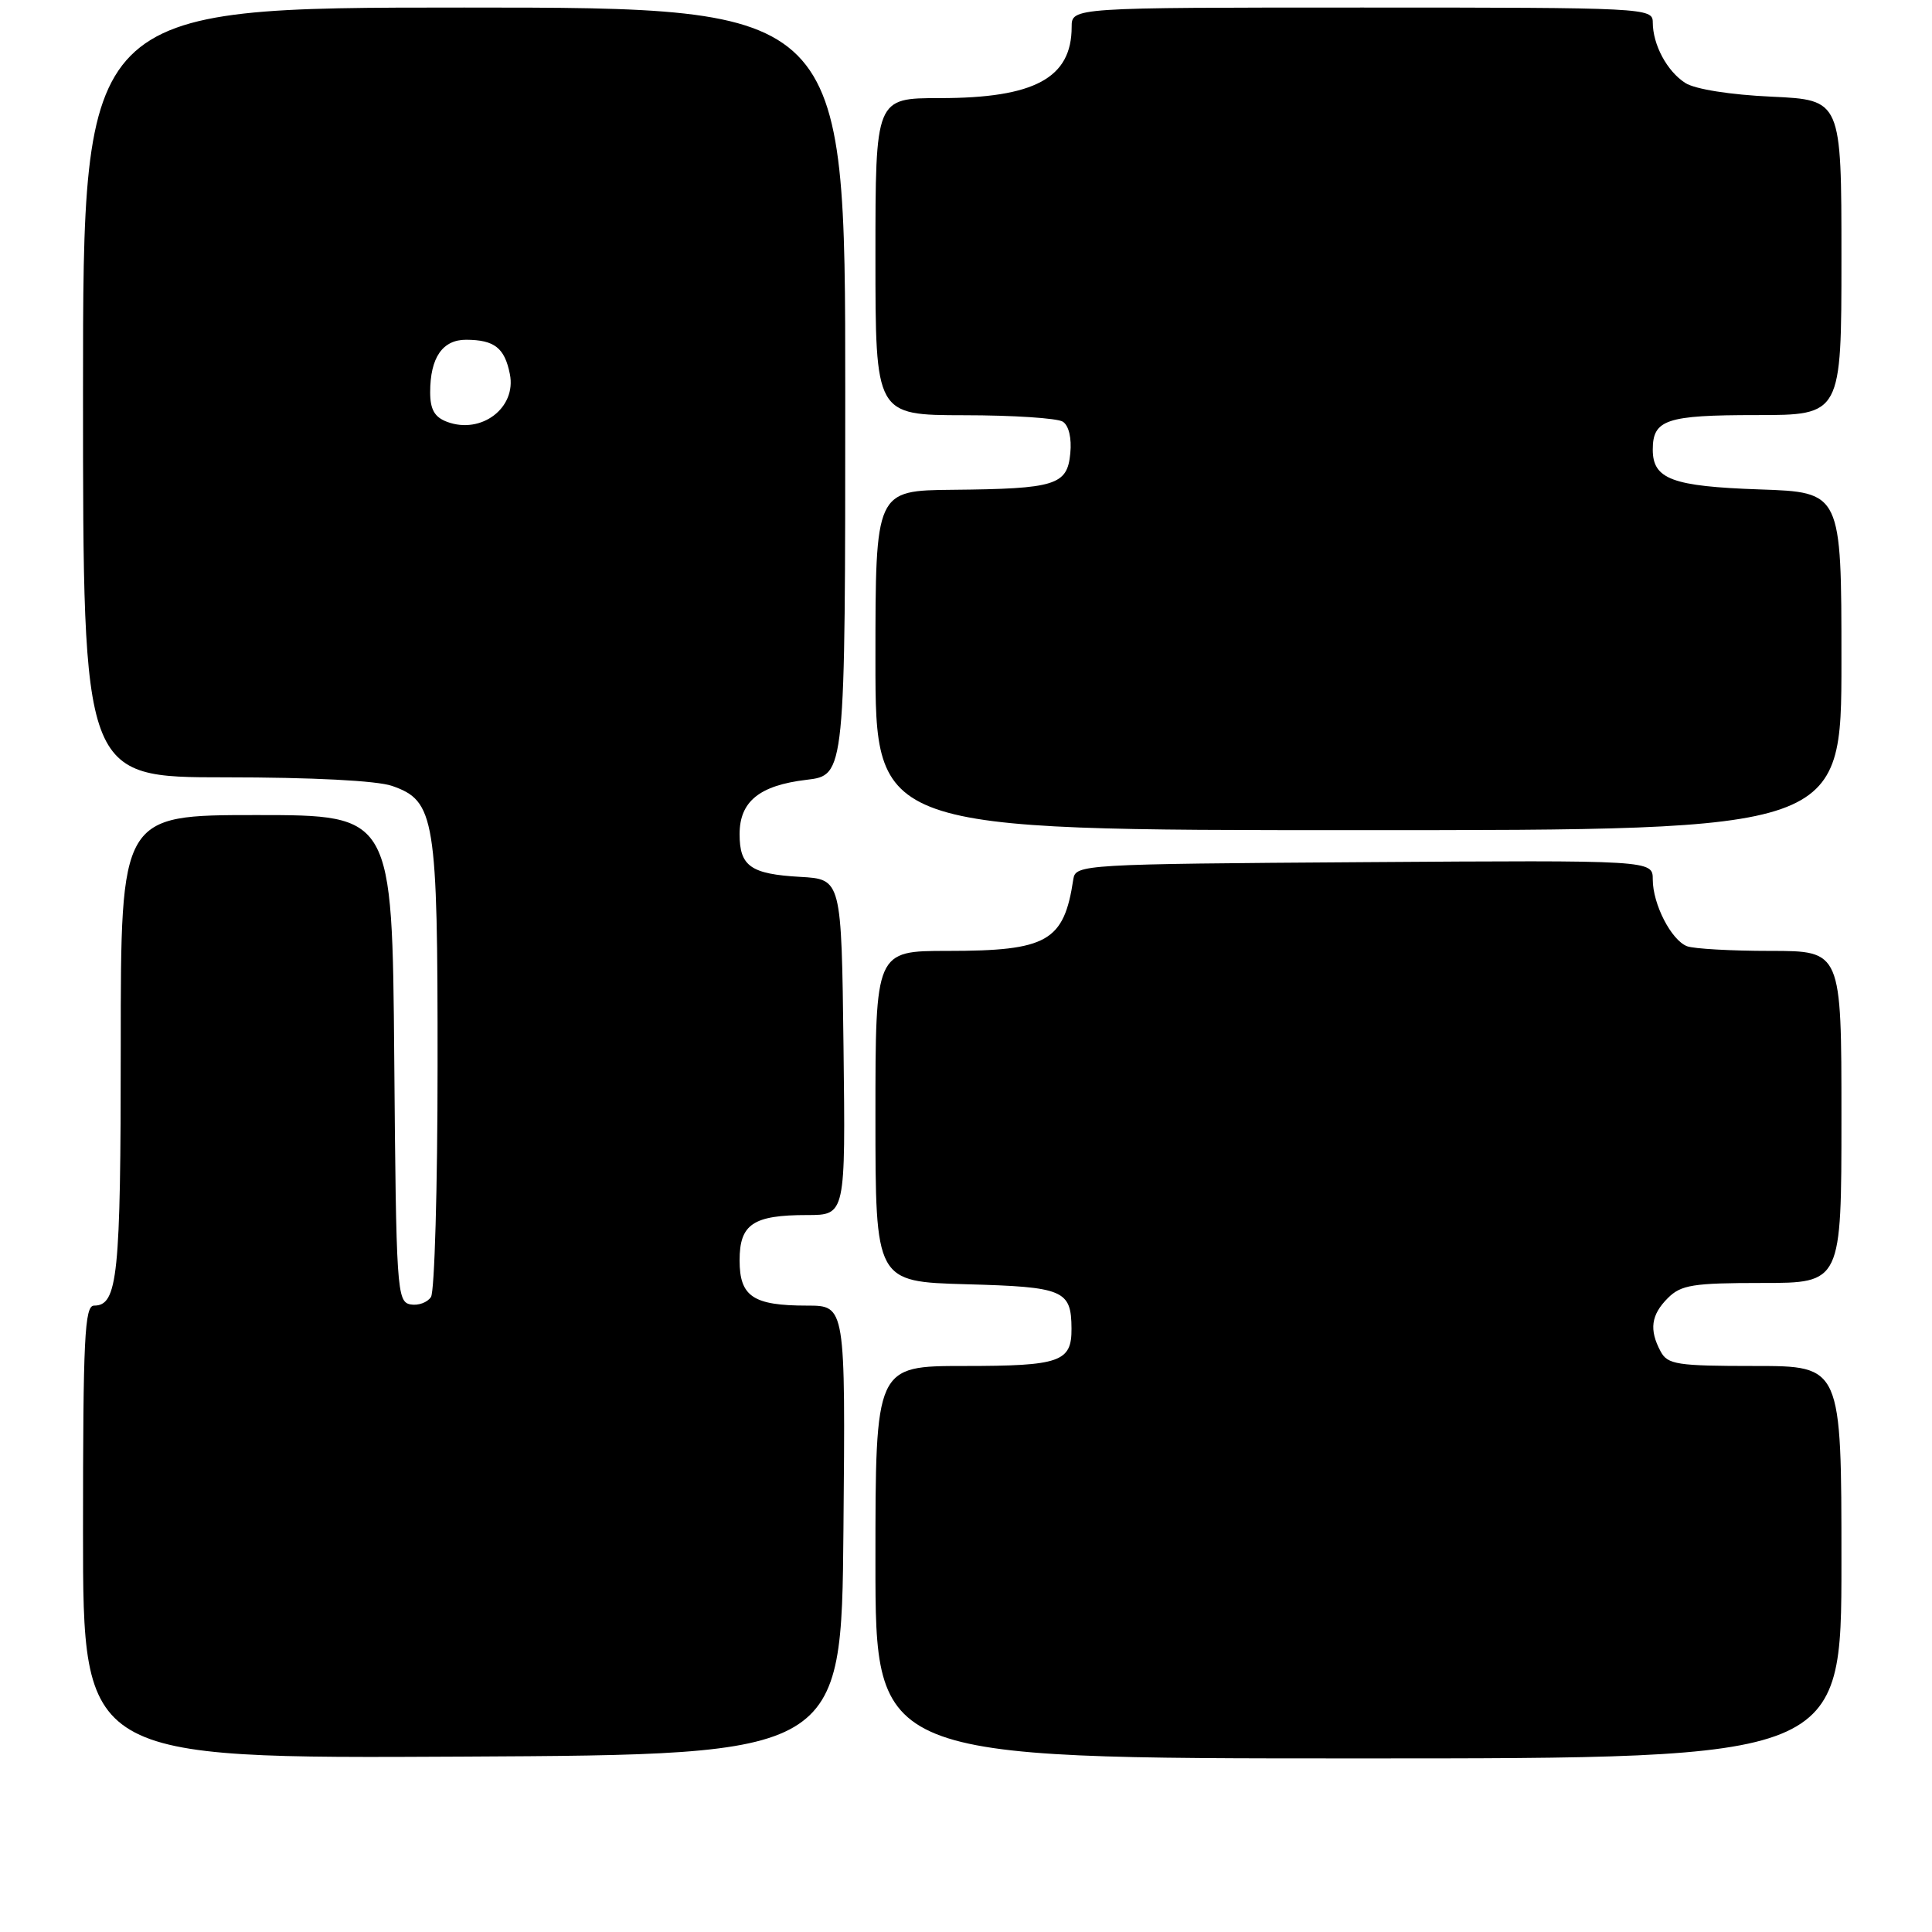 <?xml version="1.0" encoding="UTF-8" standalone="no"?>
<!DOCTYPE svg PUBLIC "-//W3C//DTD SVG 1.1//EN" "http://www.w3.org/Graphics/SVG/1.1/DTD/svg11.dtd" >
<svg xmlns="http://www.w3.org/2000/svg" xmlns:xlink="http://www.w3.org/1999/xlink" version="1.1" viewBox="0 0 256 256">
 <g >
 <path fill="currentColor"
d=" M 111.76 202.75 C 112.03 173.00 112.03 173.00 106.95 173.00 C 99.79 173.00 98.00 171.80 98.00 167.00 C 98.00 162.20 99.79 161.00 106.95 161.00 C 112.04 161.00 112.04 161.00 111.77 138.75 C 111.50 116.50 111.50 116.50 106.03 116.19 C 99.47 115.82 98.00 114.78 98.00 110.53 C 98.00 106.20 100.63 104.07 106.86 103.33 C 112.00 102.72 112.00 102.72 112.00 51.86 C 112.00 1.00 112.00 1.00 61.50 1.00 C 11.00 1.00 11.00 1.00 11.00 52.00 C 11.00 103.00 11.00 103.00 29.85 103.00 C 41.34 103.00 49.97 103.44 51.96 104.14 C 57.64 106.12 58.00 108.34 57.98 141.22 C 57.98 157.32 57.58 171.11 57.11 171.85 C 56.64 172.59 55.41 173.03 54.38 172.84 C 52.59 172.49 52.49 170.88 52.24 140.24 C 51.97 108.00 51.97 108.00 33.99 108.00 C 16.00 108.00 16.00 108.00 16.00 138.57 C 16.00 169.15 15.60 173.00 12.46 173.00 C 11.21 173.00 11.00 177.32 11.00 203.01 C 11.00 233.02 11.00 233.02 61.25 232.76 C 111.50 232.50 111.50 232.50 111.76 202.75 Z  M 244.00 207.00 C 244.00 181.00 244.00 181.00 232.54 181.00 C 222.22 181.00 220.97 180.81 220.04 179.07 C 218.50 176.20 218.77 174.23 221.00 172.00 C 222.75 170.25 224.33 170.00 233.50 170.00 C 244.00 170.00 244.00 170.00 244.00 148.00 C 244.00 126.00 244.00 126.00 234.58 126.00 C 229.40 126.00 224.44 125.72 223.54 125.38 C 221.45 124.57 219.00 119.81 219.00 116.54 C 219.00 113.98 219.00 113.98 180.76 114.24 C 143.40 114.49 142.52 114.55 142.22 116.50 C 140.98 124.76 138.80 126.00 125.55 126.00 C 116.00 126.00 116.00 126.00 116.00 147.92 C 116.00 169.83 116.00 169.83 128.04 170.17 C 140.98 170.52 141.95 170.94 141.98 176.05 C 142.01 180.46 140.47 181.00 127.80 181.00 C 116.00 181.00 116.00 181.00 116.00 207.00 C 116.00 233.00 116.00 233.00 180.00 233.00 C 244.00 233.00 244.00 233.00 244.00 207.00 Z  M 244.00 87.61 C 244.00 65.22 244.00 65.22 233.14 64.85 C 221.58 64.45 219.00 63.49 219.00 59.58 C 219.00 55.60 220.78 55.00 232.70 55.00 C 244.00 55.00 244.00 55.00 244.00 34.12 C 244.00 13.24 244.00 13.24 234.75 12.81 C 229.26 12.56 224.61 11.82 223.32 11.00 C 220.89 9.45 219.00 5.92 219.00 2.95 C 219.00 1.05 218.02 1.00 180.50 1.00 C 142.00 1.00 142.00 1.00 142.00 3.57 C 142.00 10.34 137.07 13.00 124.53 13.00 C 116.00 13.00 116.00 13.00 116.00 34.00 C 116.00 55.00 116.00 55.00 127.75 55.02 C 134.21 55.02 140.10 55.41 140.82 55.87 C 141.62 56.37 142.02 58.06 141.82 60.07 C 141.42 64.29 139.88 64.77 126.25 64.90 C 116.00 65.00 116.00 65.00 116.00 87.50 C 116.00 110.00 116.00 110.00 180.00 110.00 C 244.00 110.00 244.00 110.00 244.00 87.61 Z  M 59.25 55.90 C 57.58 55.28 57.00 54.26 57.00 51.97 C 57.00 47.38 58.64 45.00 61.79 45.02 C 65.52 45.04 66.87 46.10 67.56 49.57 C 68.46 54.03 63.79 57.59 59.25 55.90 Z "/>
</g>
</svg>